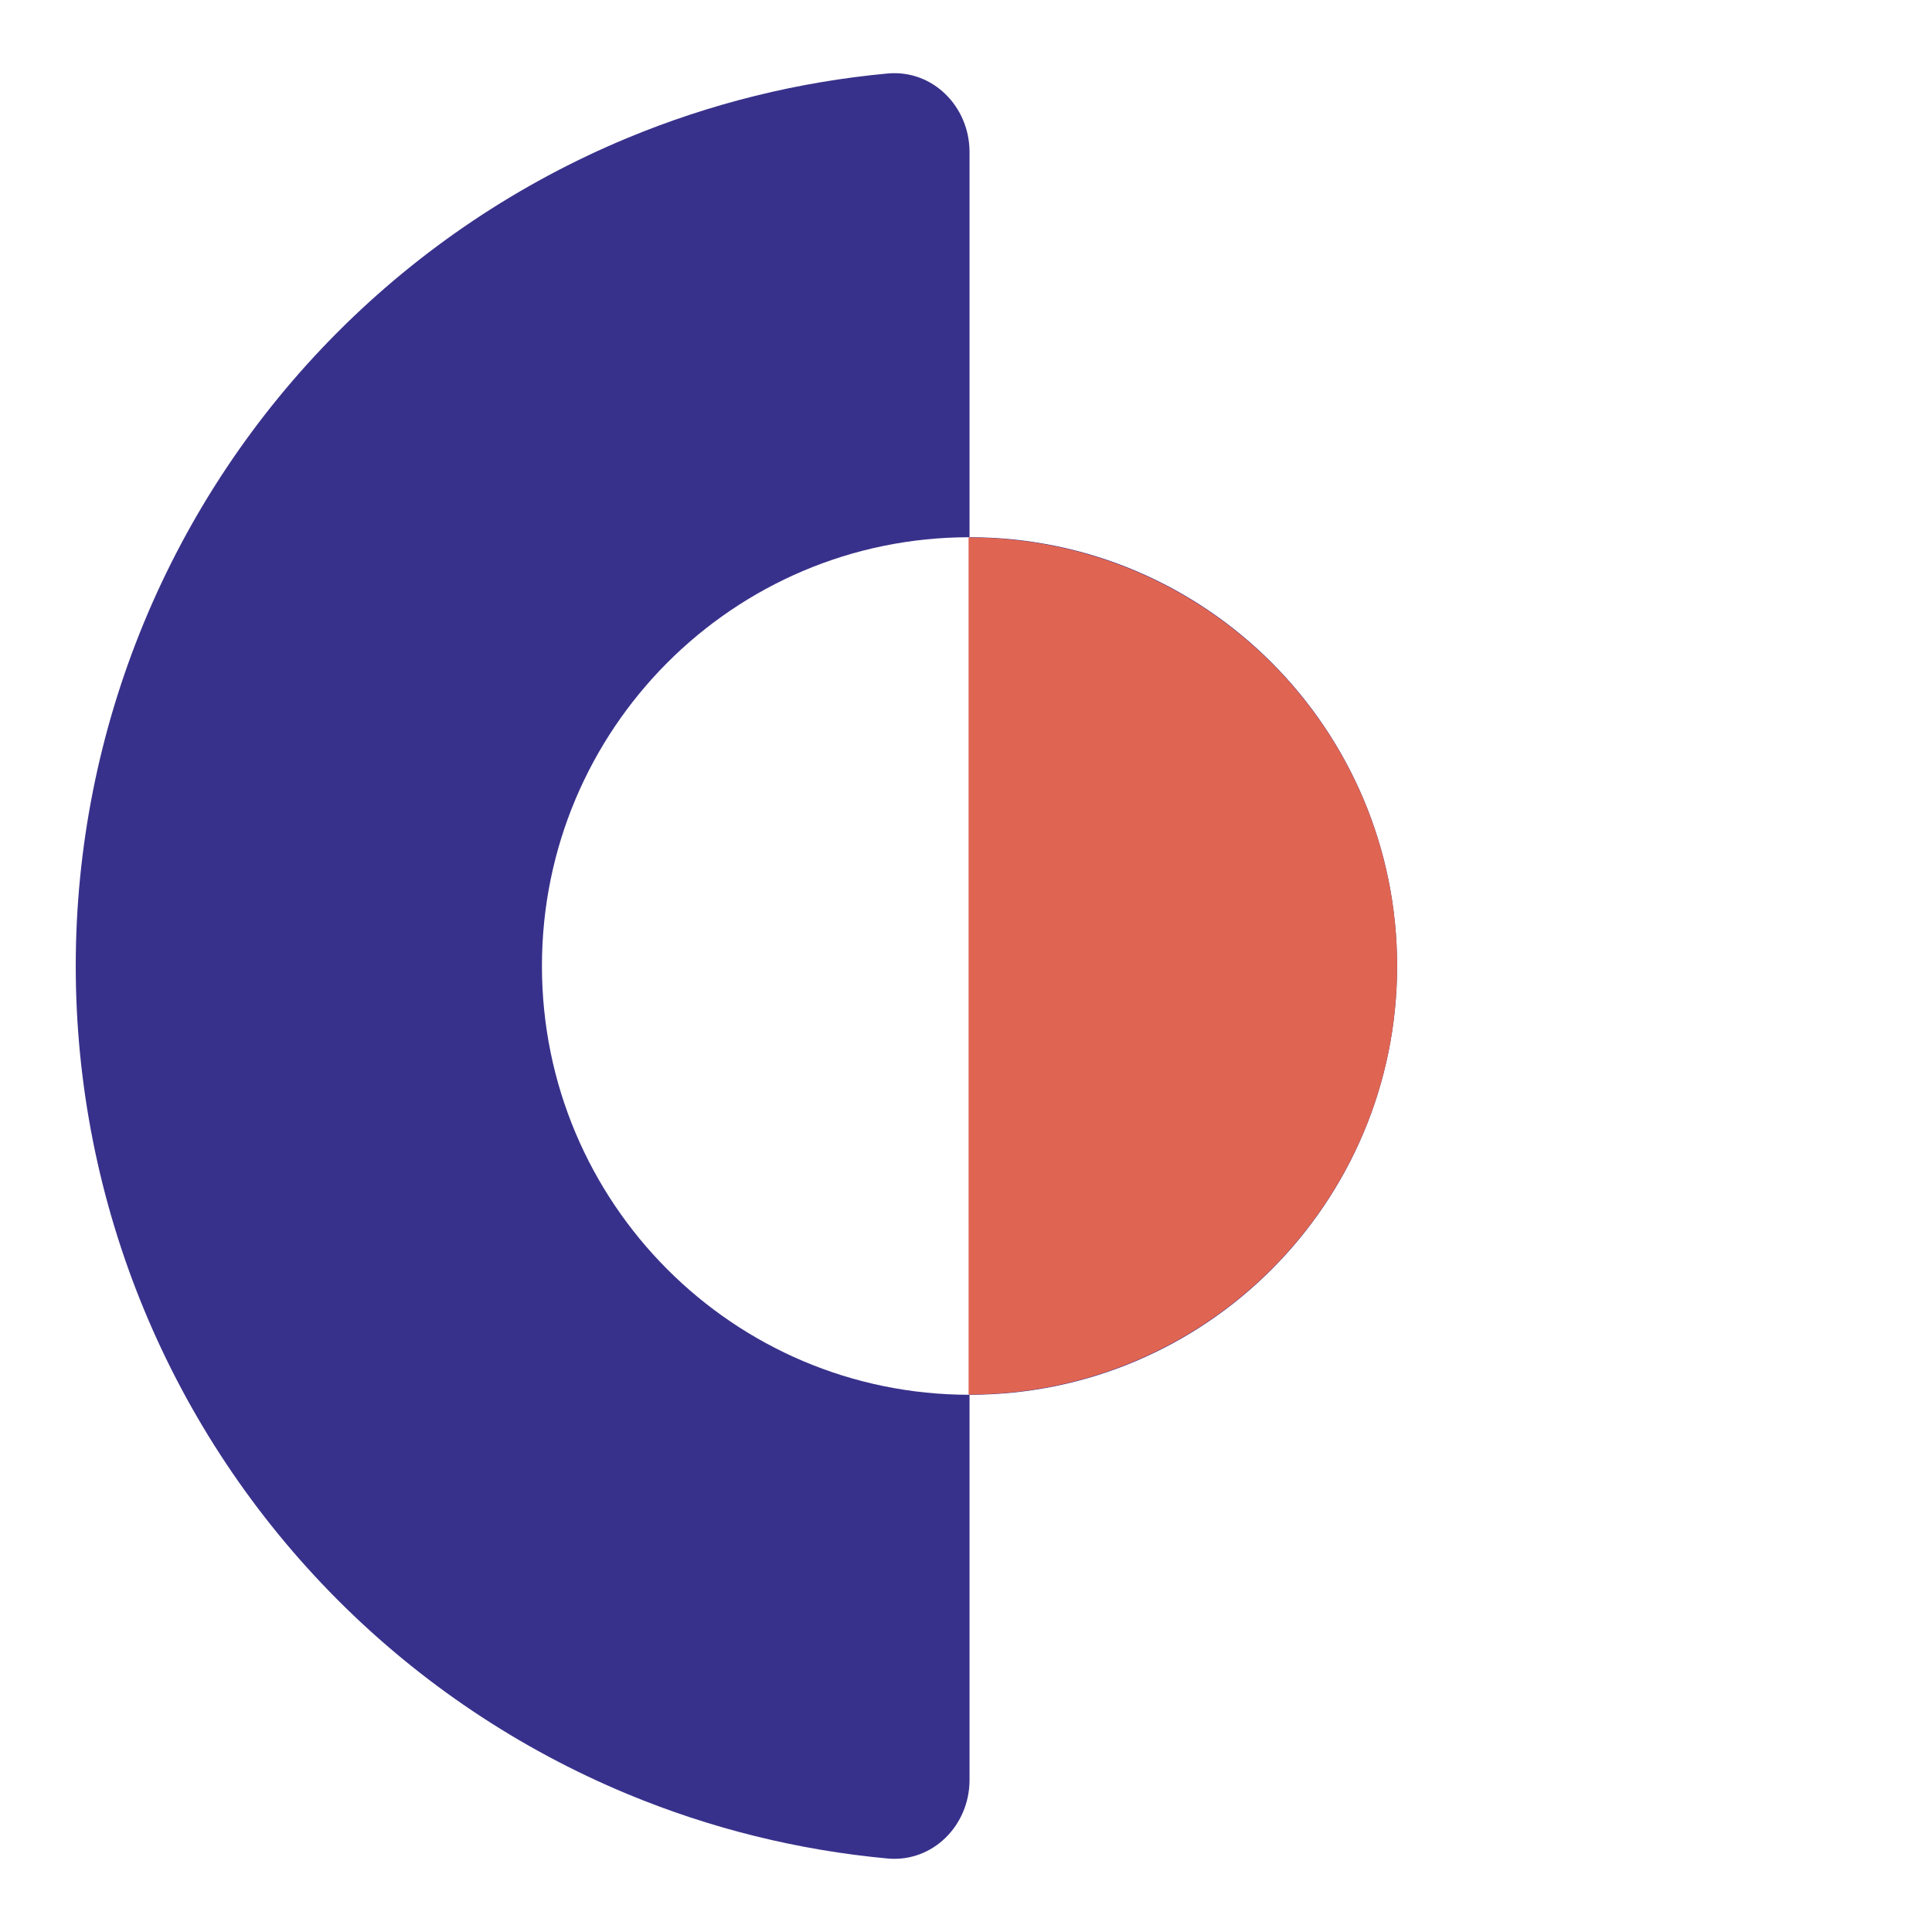 <svg width="240" height="240" viewBox="0 0 240 240" fill="none" xmlns="http://www.w3.org/2000/svg">
<path d="M120.439 221.112C120.439 226.76 115.863 231.387 110.255 230.869C99.166 229.845 88.273 227.152 77.949 222.863C64.479 217.268 52.239 209.067 41.929 198.728C31.619 188.39 23.44 176.116 17.86 162.607C12.281 149.099 9.409 134.621 9.409 120C9.409 105.379 12.281 90.901 17.86 77.392C23.44 63.884 31.619 51.61 41.929 41.272C52.239 30.933 64.479 22.732 77.949 17.136C88.274 12.848 99.166 10.155 110.255 9.13C115.863 8.612 120.439 13.24 120.439 18.887V66.736C91.103 66.736 67.322 90.583 67.322 120C67.322 149.417 91.103 173.264 120.438 173.265V66.736C149.773 66.736 173.554 90.583 173.554 120C173.554 149.417 149.774 173.264 120.439 173.265V221.112Z" fill="#38318B"/>
<path d="M120.32 173.236L120.318 66.764C149.72 66.764 173.555 90.598 173.555 120C173.555 149.401 149.721 173.236 120.32 173.236Z" fill="#DF6552"/>
</svg>
